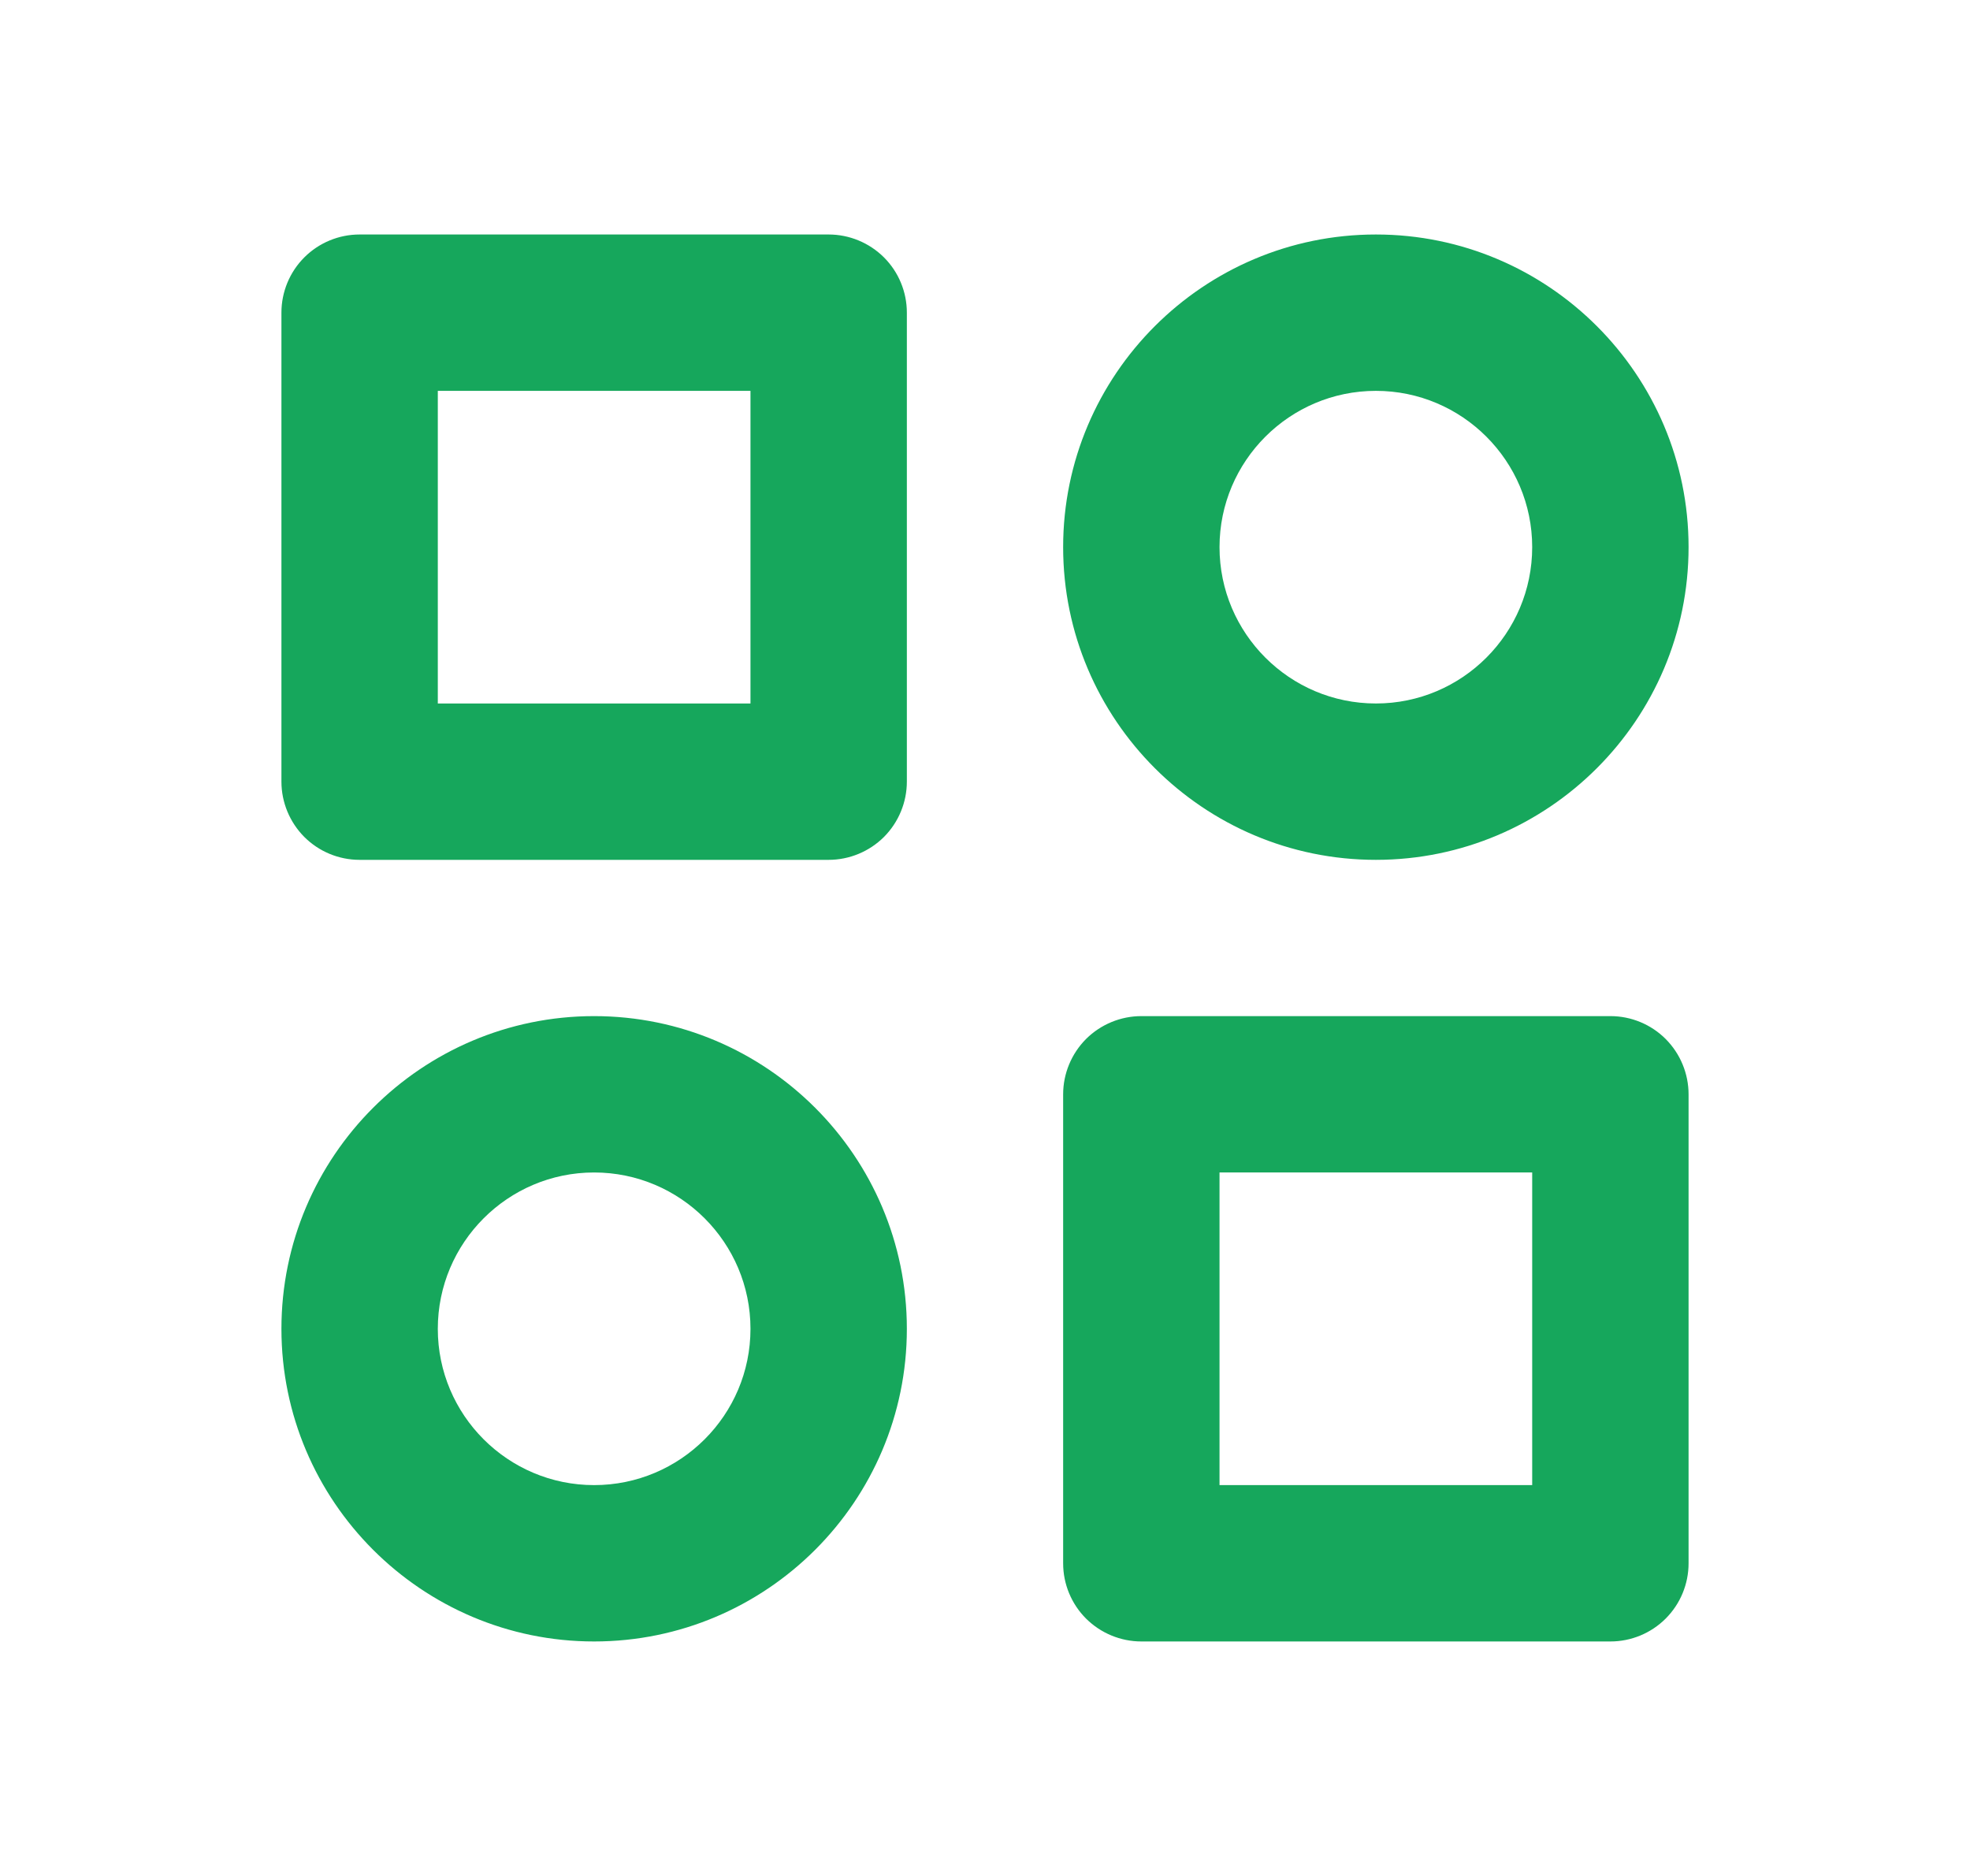 <svg width="21" height="20" viewBox="0 0 21 20" fill="none" xmlns="http://www.w3.org/2000/svg">
<path d="M8.833 2.5H3.833C3.612 2.5 3.4 2.588 3.244 2.744C3.088 2.9 3 3.112 3 3.333V8.333C3 8.554 3.088 8.766 3.244 8.923C3.4 9.079 3.612 9.167 3.833 9.167H8.833C9.054 9.167 9.266 9.079 9.423 8.923C9.579 8.766 9.667 8.554 9.667 8.333V3.333C9.667 3.112 9.579 2.9 9.423 2.744C9.266 2.588 9.054 2.5 8.833 2.5ZM8 7.5H4.667V4.167H8V7.5ZM17.167 10.833H12.167C11.946 10.833 11.734 10.921 11.577 11.077C11.421 11.234 11.333 11.446 11.333 11.667V16.667C11.333 16.888 11.421 17.1 11.577 17.256C11.734 17.412 11.946 17.5 12.167 17.5H17.167C17.388 17.5 17.6 17.412 17.756 17.256C17.912 17.1 18 16.888 18 16.667V11.667C18 11.446 17.912 11.234 17.756 11.077C17.6 10.921 17.388 10.833 17.167 10.833ZM16.333 15.833H13V12.5H16.333V15.833ZM14.667 2.5C12.828 2.5 11.333 3.995 11.333 5.833C11.333 7.672 12.828 9.167 14.667 9.167C16.505 9.167 18 7.672 18 5.833C18 3.995 16.505 2.5 14.667 2.5ZM14.667 7.5C13.748 7.5 13 6.753 13 5.833C13 4.914 13.748 4.167 14.667 4.167C15.586 4.167 16.333 4.914 16.333 5.833C16.333 6.753 15.586 7.5 14.667 7.5ZM6.333 10.833C4.495 10.833 3 12.328 3 14.167C3 16.005 4.495 17.5 6.333 17.5C8.172 17.5 9.667 16.005 9.667 14.167C9.667 12.328 8.172 10.833 6.333 10.833ZM6.333 15.833C5.414 15.833 4.667 15.086 4.667 14.167C4.667 13.248 5.414 12.5 6.333 12.5C7.253 12.5 8 13.248 8 14.167C8 15.086 7.253 15.833 6.333 15.833Z" fill="#16A75C"/>
</svg>
